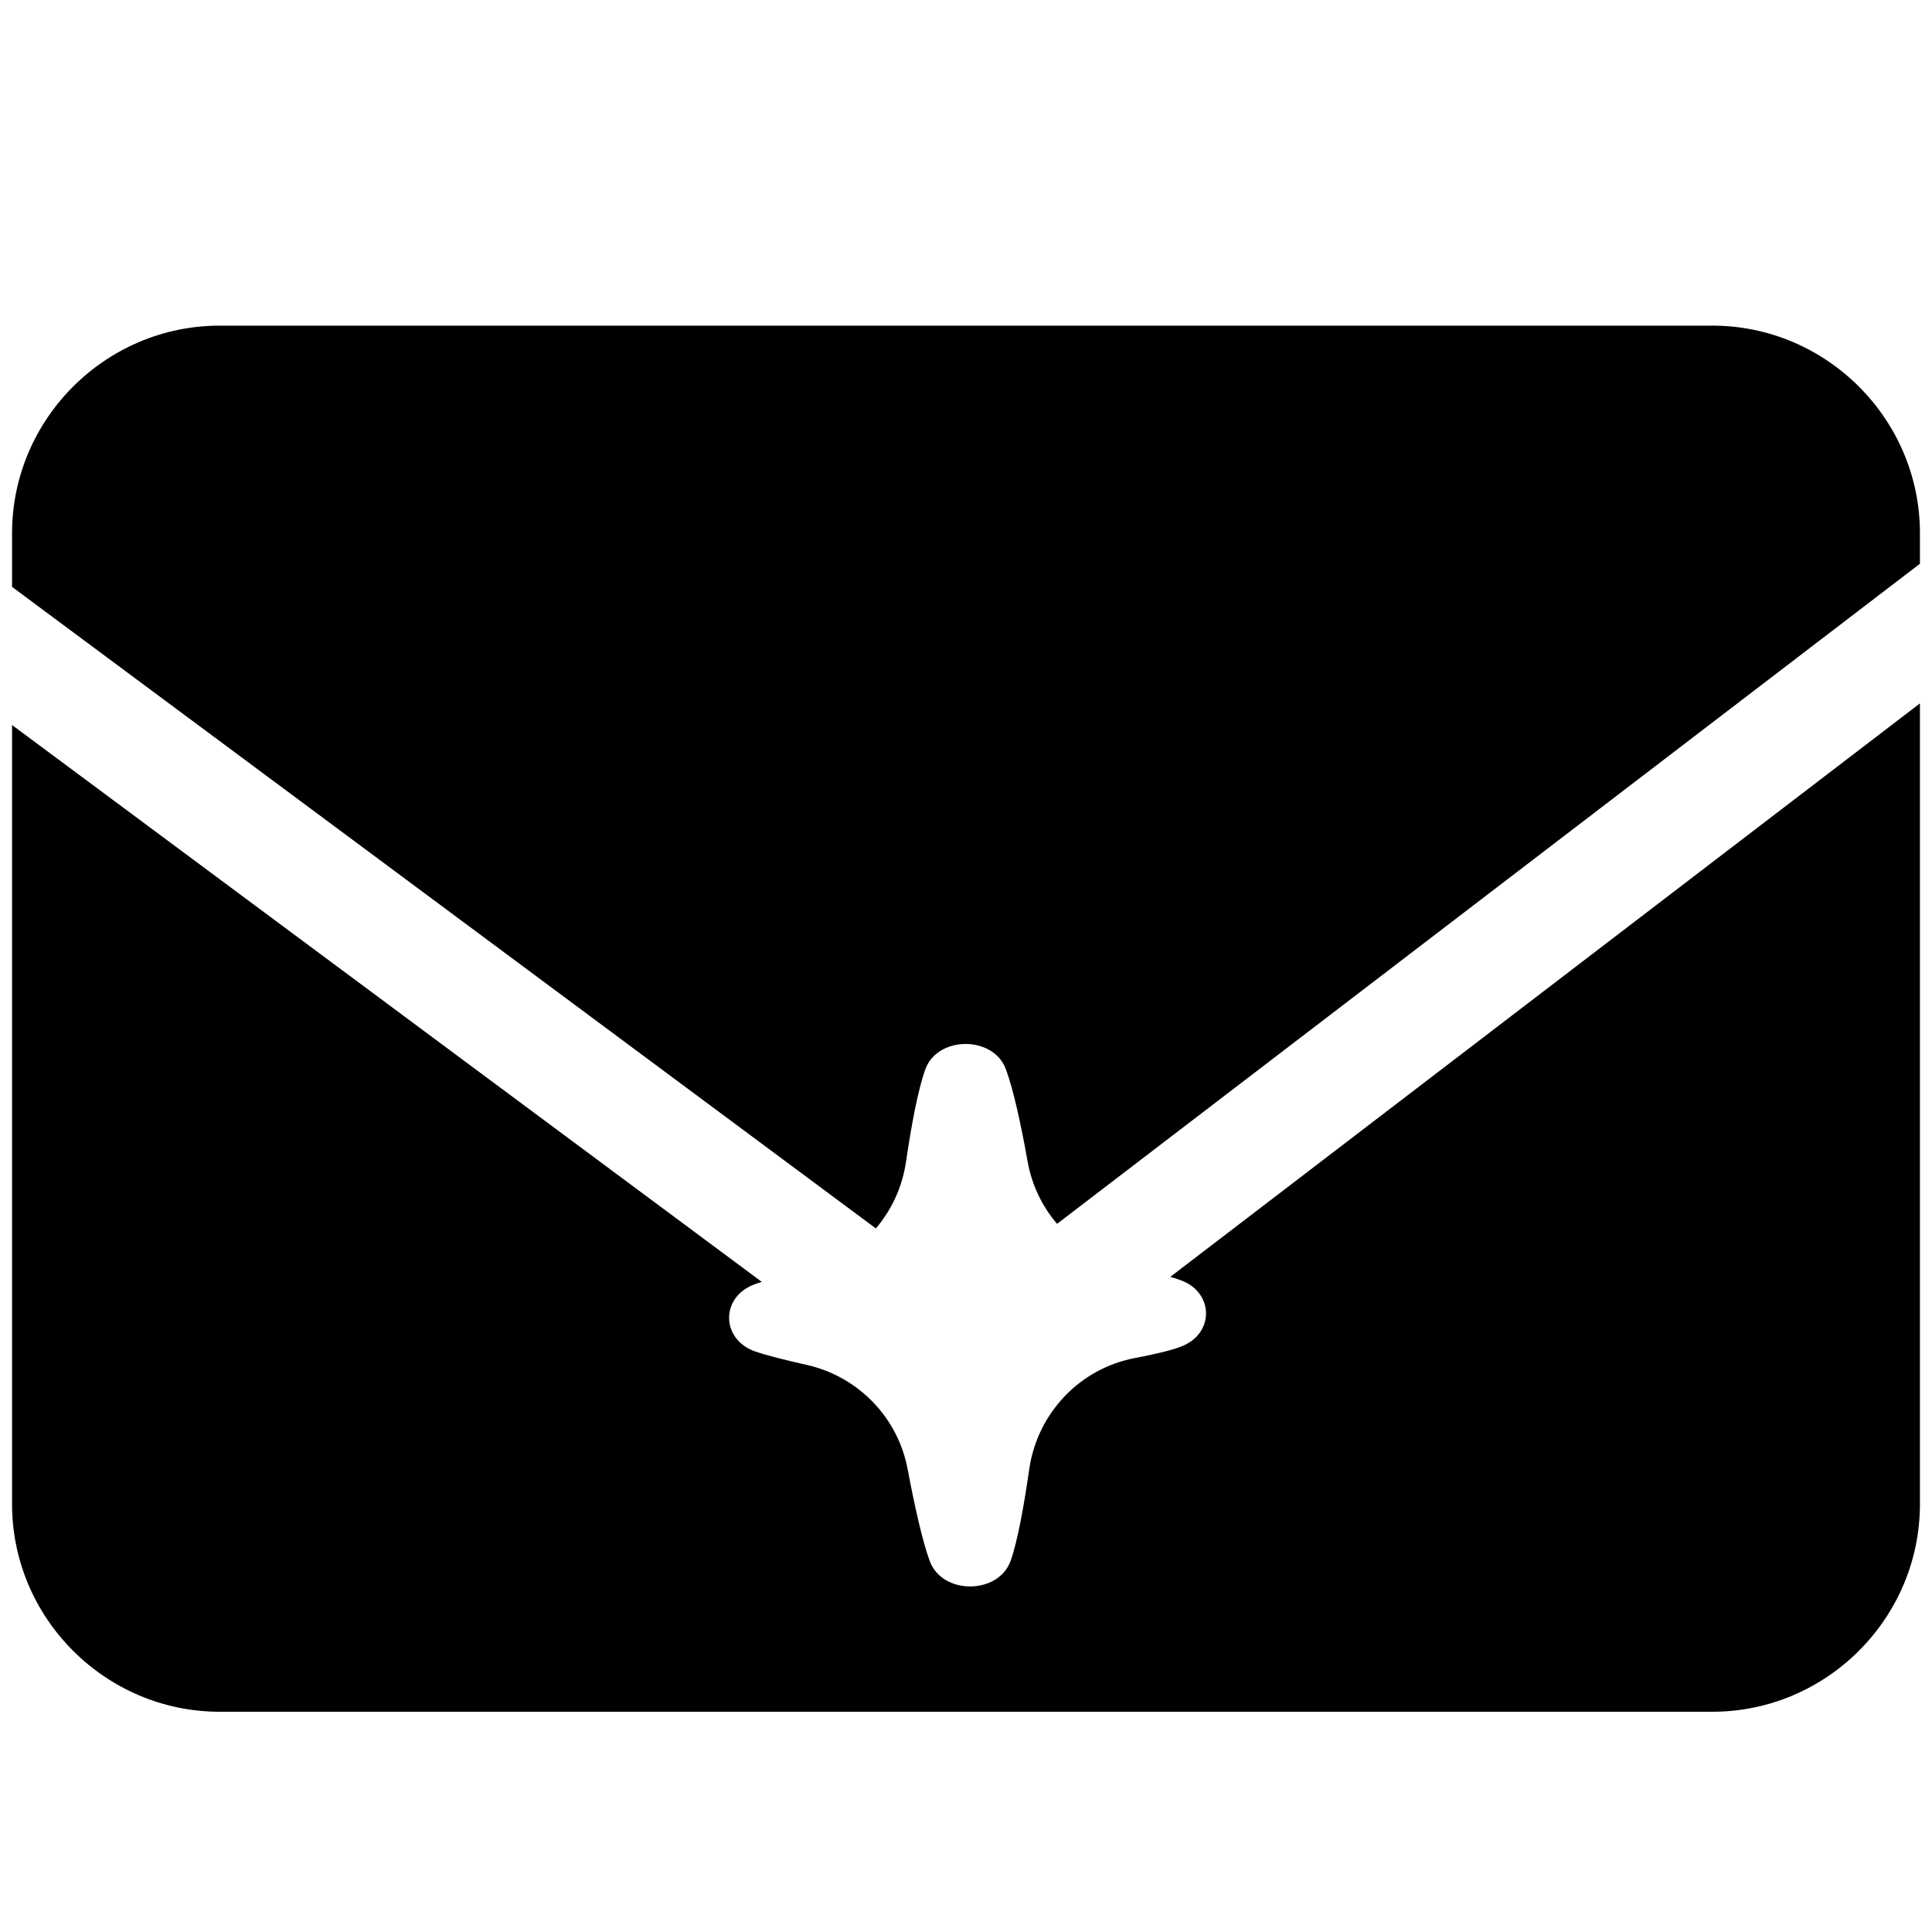 <?xml version="1.0" encoding="UTF-8"?><svg id="_ícones" xmlns="http://www.w3.org/2000/svg" viewBox="0 0 1000 1000"><g id="contato_carta"><path d="m993.76,276.02v15.77l-446.63,341.67c-7.7-9.03-13.07-20.08-15.24-32.27-3.26-18.26-7.3-37.38-11.38-48.05-6.61-17.26-35.46-16.97-41.58.43-3.83,10.51-7.3,29.51-10,47.89-1.92,13-7.45,24.82-15.58,34.37L6.24,303.77v-27.75c0-59.1,48.36-107.47,107.47-107.47h772.57c59.11,0,107.48,48.36,107.48,107.47Z"/><path d="m993.76,364.07v414.45c0,59.11-48.36,107.48-107.48,107.48H113.71c-59.1,0-107.47-48.36-107.47-107.48v-403.25l388.06,288.22c-1.66.52-3.14,1.02-4.37,1.52-16.9,6.71-16.67,27.84.35,34.28,5.71,2.08,16.14,4.67,27.32,7.19,26.6,6,47.15,27.16,52.2,53.96,3.4,18.05,7.54,37.11,11.53,47.81,6.7,17.41,35.55,17.11,41.8-.43,3.65-10.34,6.98-29.07,9.6-47.36,4.15-28.88,26.04-52.1,54.7-57.54,10.02-1.9,19.09-4,24.26-6.09,16.9-6.61,16.67-27.85-.35-34.1-1.55-.59-3.45-1.2-5.61-1.82l388.03-296.84Z"/></g></svg>